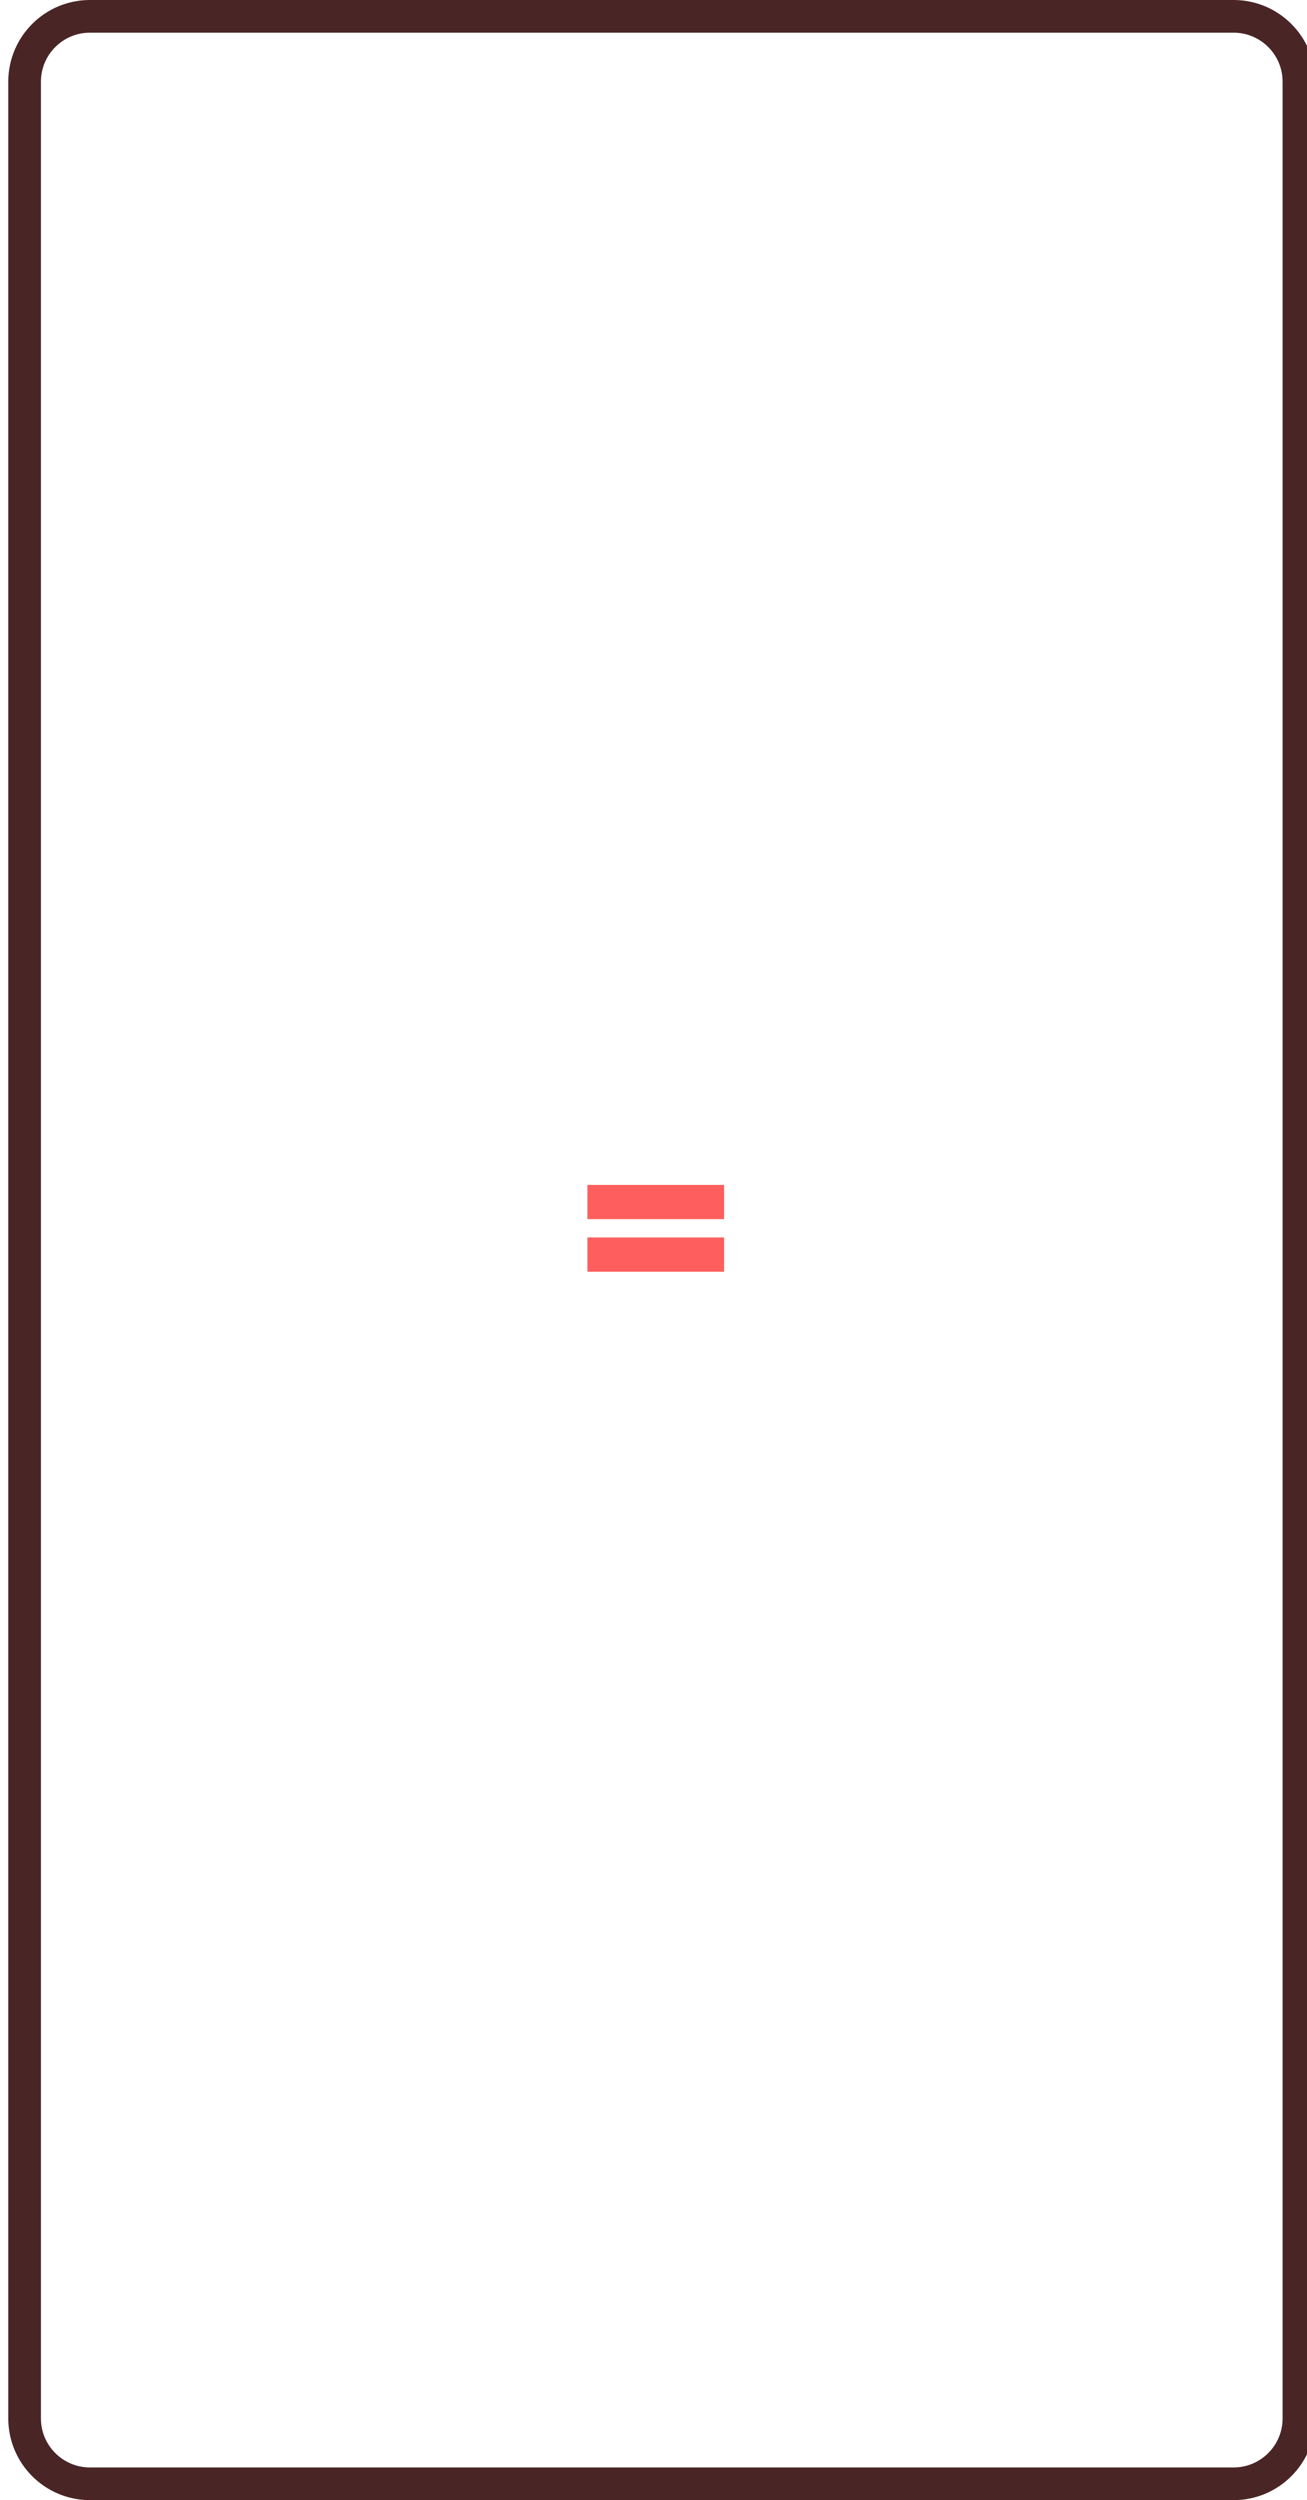 <svg viewBox="0 0 80 153" preserveAspectRatio="none" fill="none" xmlns="http://www.w3.org/2000/svg">
<g id="svg-eq">
<path id="Rectangle 1" d="M5.506 1H75.506C77.715 1 79.506 2.791 79.506 5V148C79.506 150.209 77.715 152 75.506 152H5.506C3.297 152 1.506 150.209 1.506 148V5C1.506 2.791 3.297 1 5.506 1Z" stroke="#4A2525" stroke-width="2"/>
<path id="svg=" d="M35.954 74.608V72.512H44.322V74.608H35.954ZM35.954 77.824V75.728H44.322V77.824H35.954Z" fill="#FF5E5E"/>
</g>
</svg>
